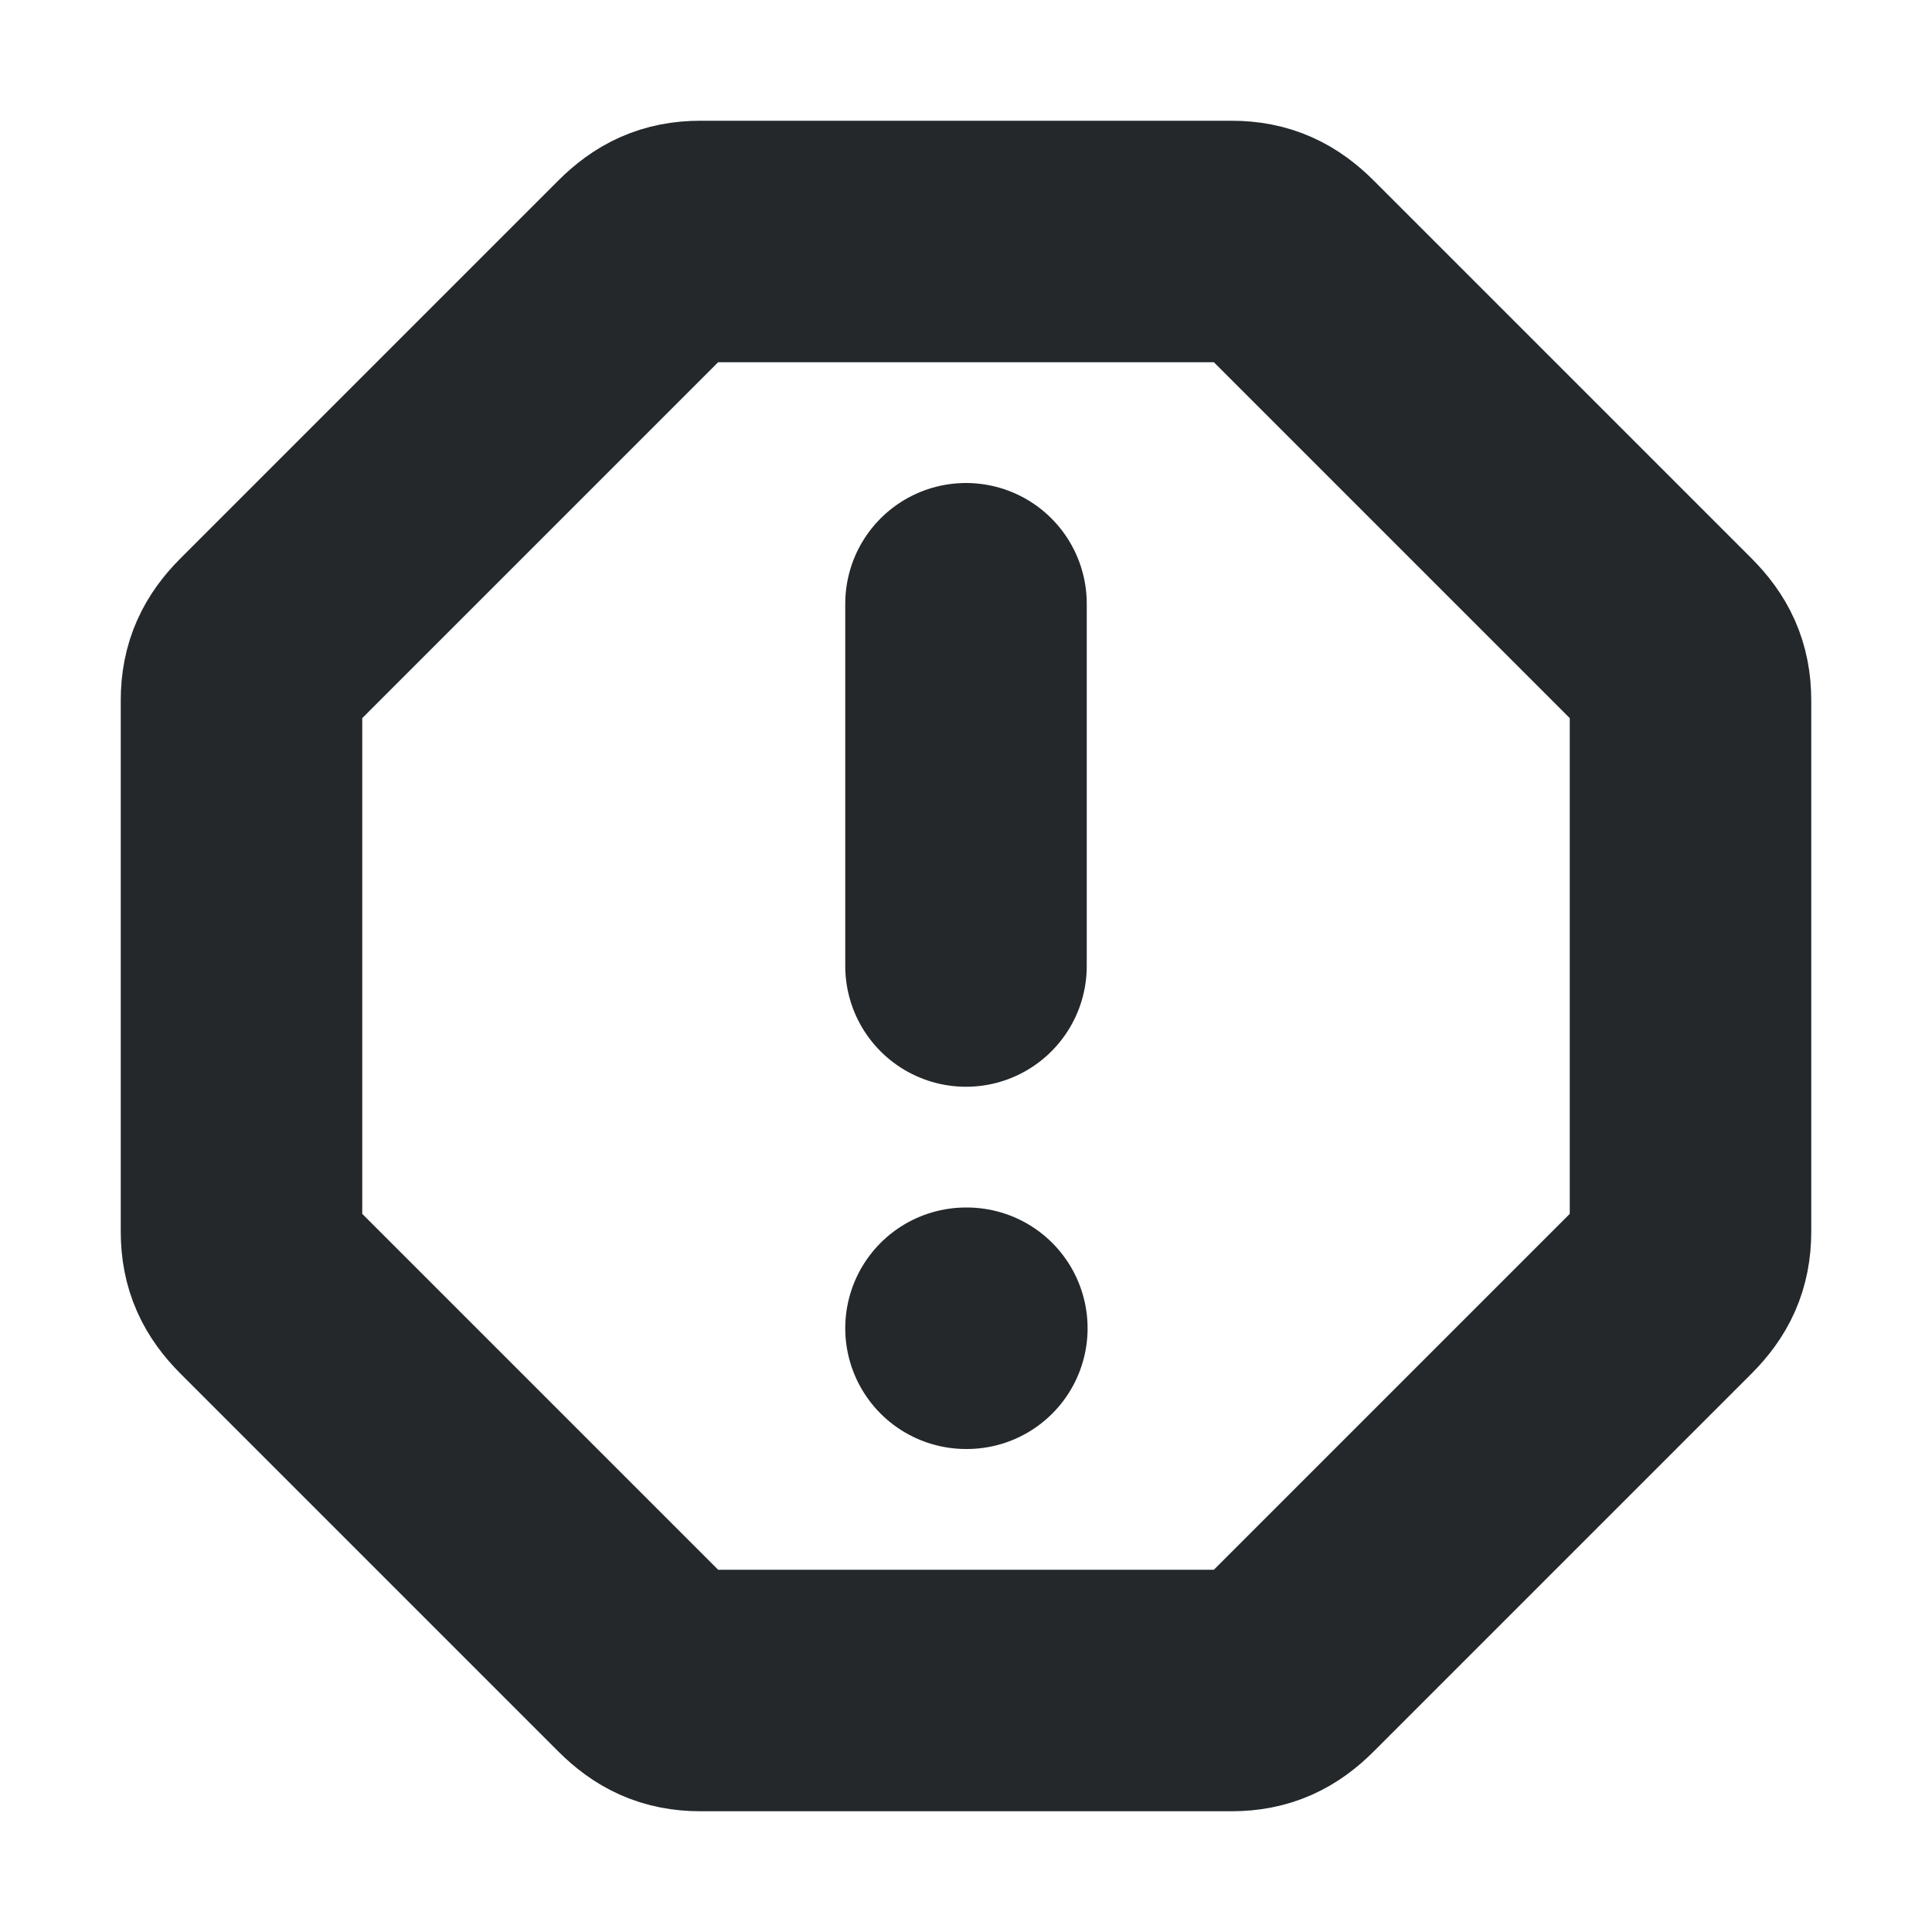 <svg width="16" height="16" viewBox="0 0 16 16" fill="none" xmlns="http://www.w3.org/2000/svg">
<path d="M8 5V8M8 11H8.007M5.8 2H10.2C10.4 2 10.533 2.067 10.667 2.2L13.8 5.333C13.933 5.467 14 5.6 14 5.8V10.2C14 10.4 13.933 10.533 13.8 10.667L10.667 13.8C10.533 13.933 10.4 14 10.2 14H5.8C5.6 14 5.467 13.933 5.333 13.8L2.2 10.667C2.067 10.533 2 10.4 2 10.2V5.8C2 5.6 2.067 5.467 2.2 5.333L5.333 2.2C5.467 2.067 5.6 2 5.8 2Z" stroke="#24282B" stroke-width="2" stroke-linecap="round" stroke-linejoin="round"/>
</svg>
